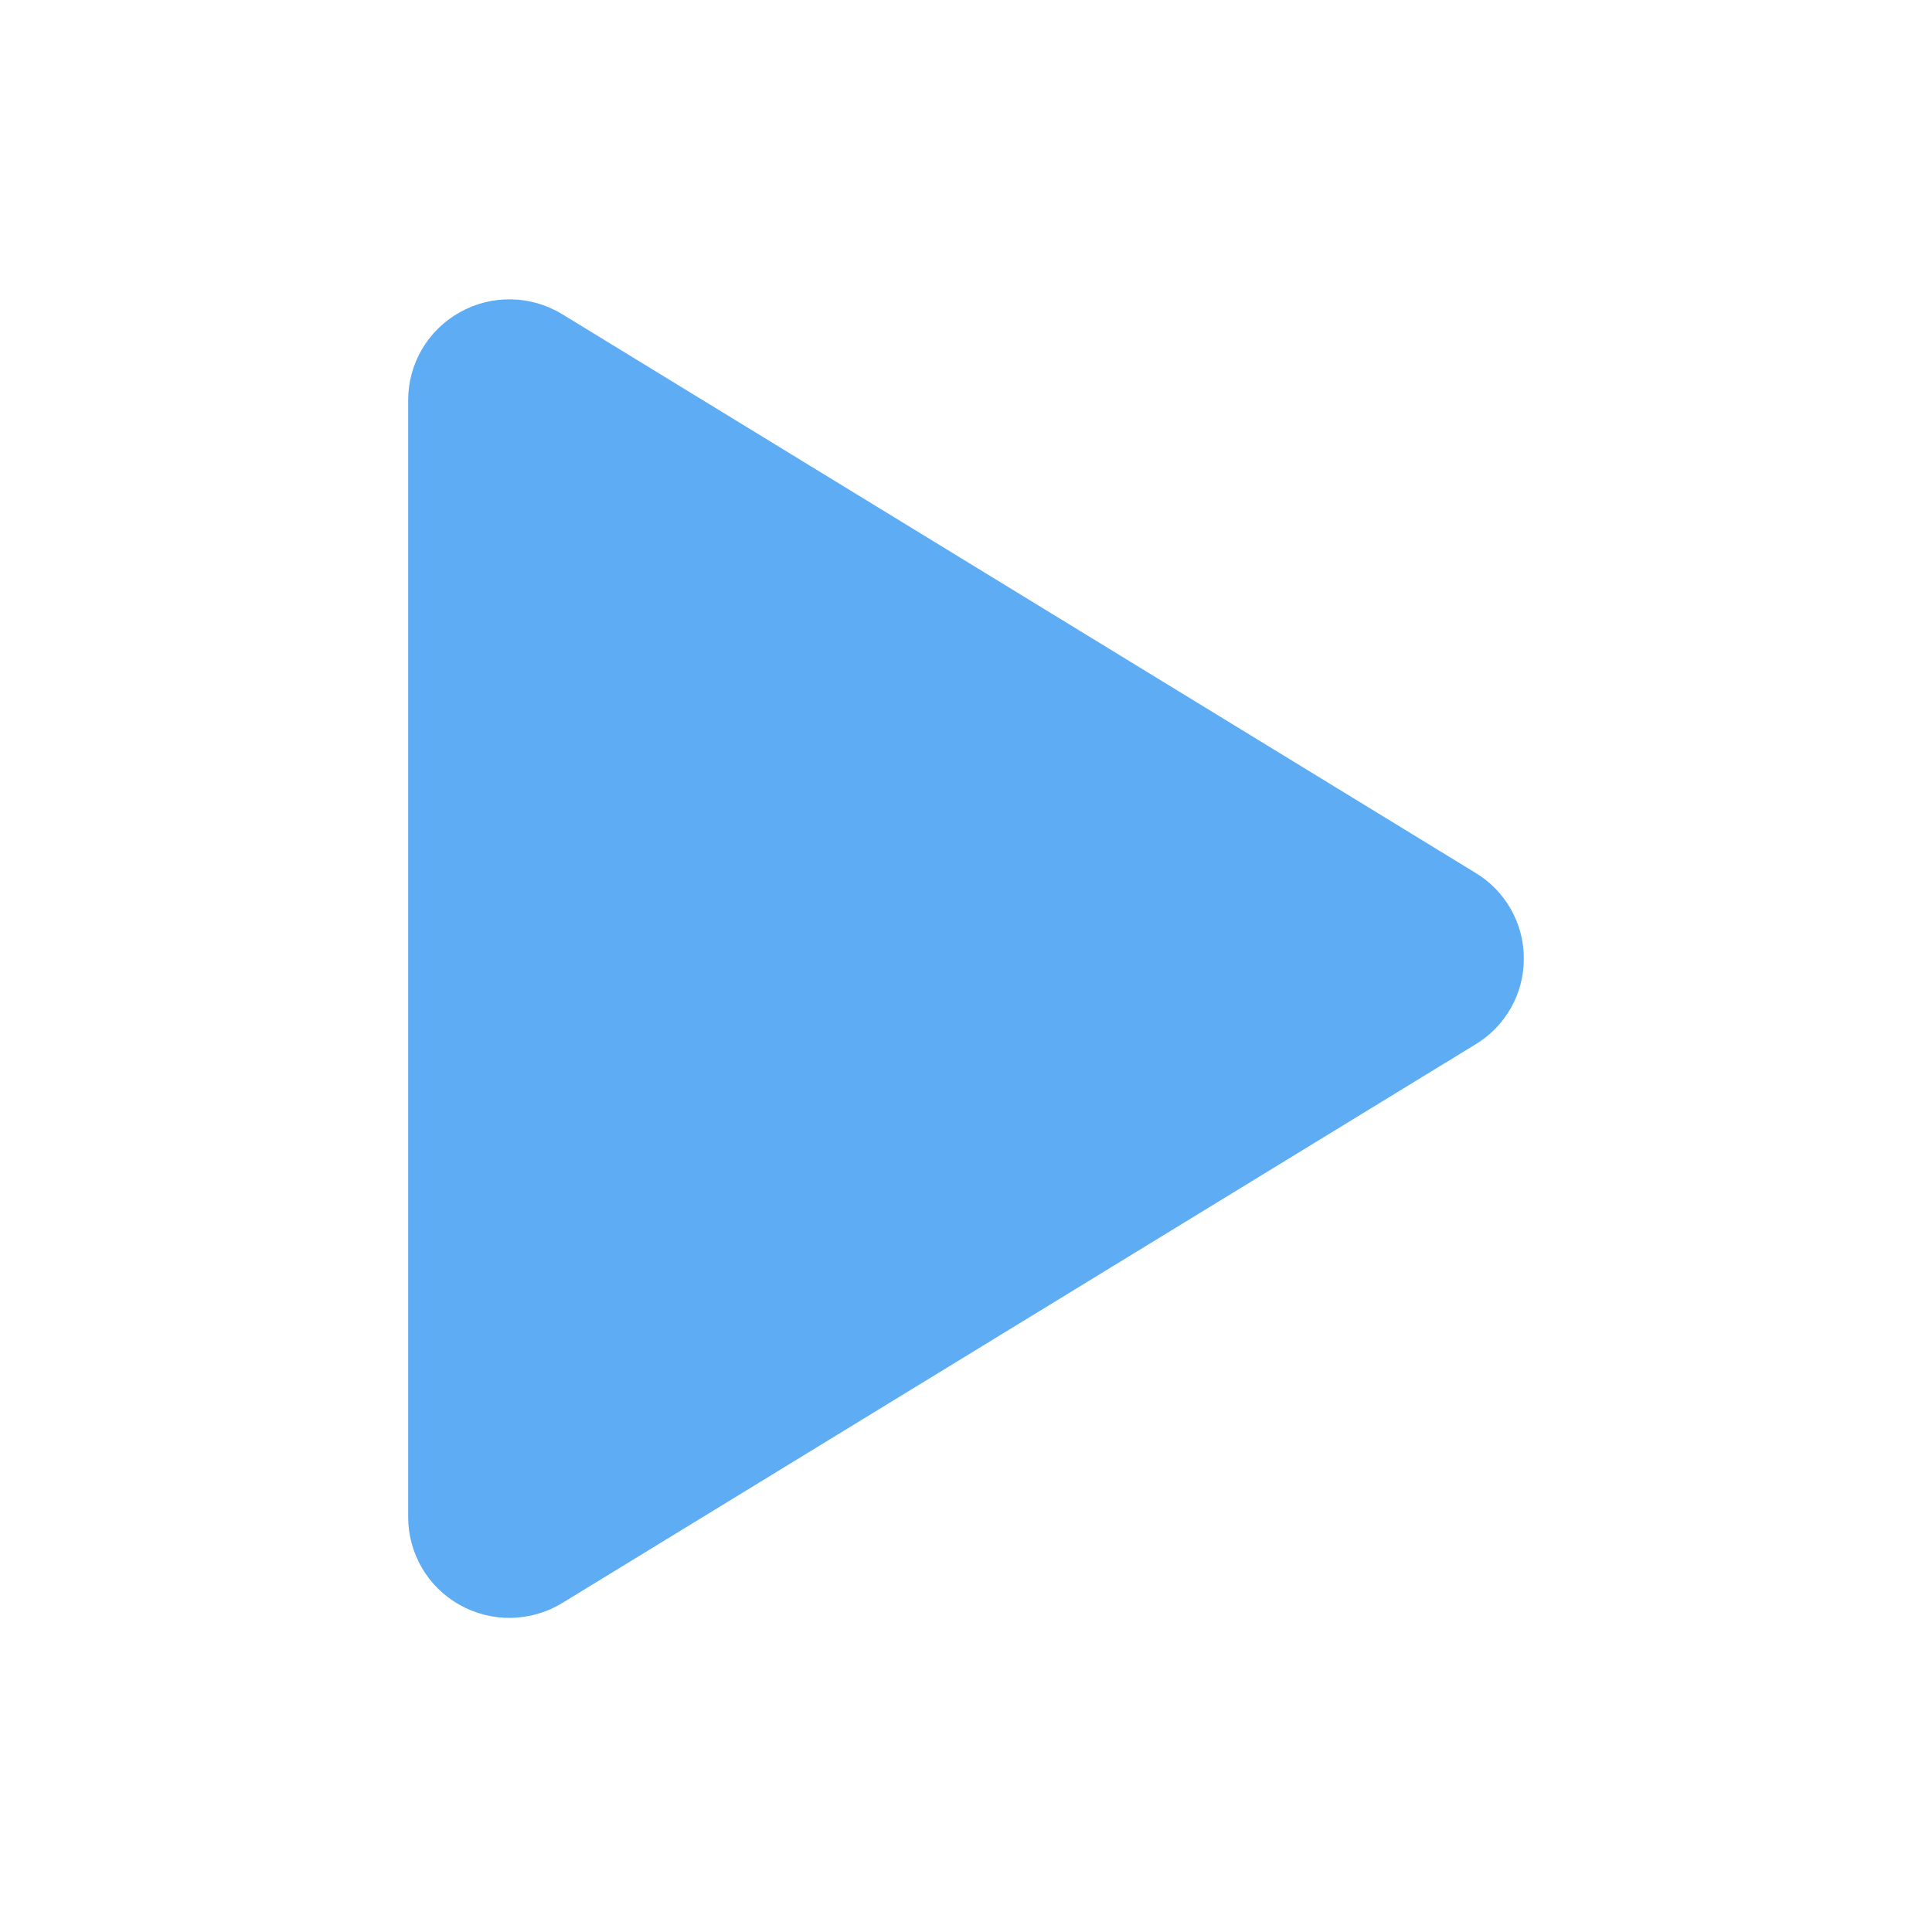 <svg width="71" height="71" viewBox="0 0 71 71" fill="none" xmlns="http://www.w3.org/2000/svg">
<path d="M56 35.228C56.002 35.861 55.839 36.484 55.529 37.035C55.219 37.587 54.771 38.048 54.23 38.376L20.666 58.908C20.1 59.255 19.451 59.444 18.788 59.456C18.125 59.468 17.47 59.303 16.892 58.978C16.319 58.658 15.842 58.191 15.509 57.625C15.177 57.059 15.001 56.415 15 55.759V14.698C15.001 14.042 15.177 13.398 15.509 12.832C15.842 12.266 16.319 11.799 16.892 11.479C17.47 11.153 18.125 10.988 18.788 11.001C19.451 11.013 20.1 11.202 20.666 11.549L54.23 32.081C54.771 32.408 55.219 32.87 55.529 33.422C55.839 33.973 56.002 34.596 56 35.228Z" fill="#5EACF4"/>
</svg>
